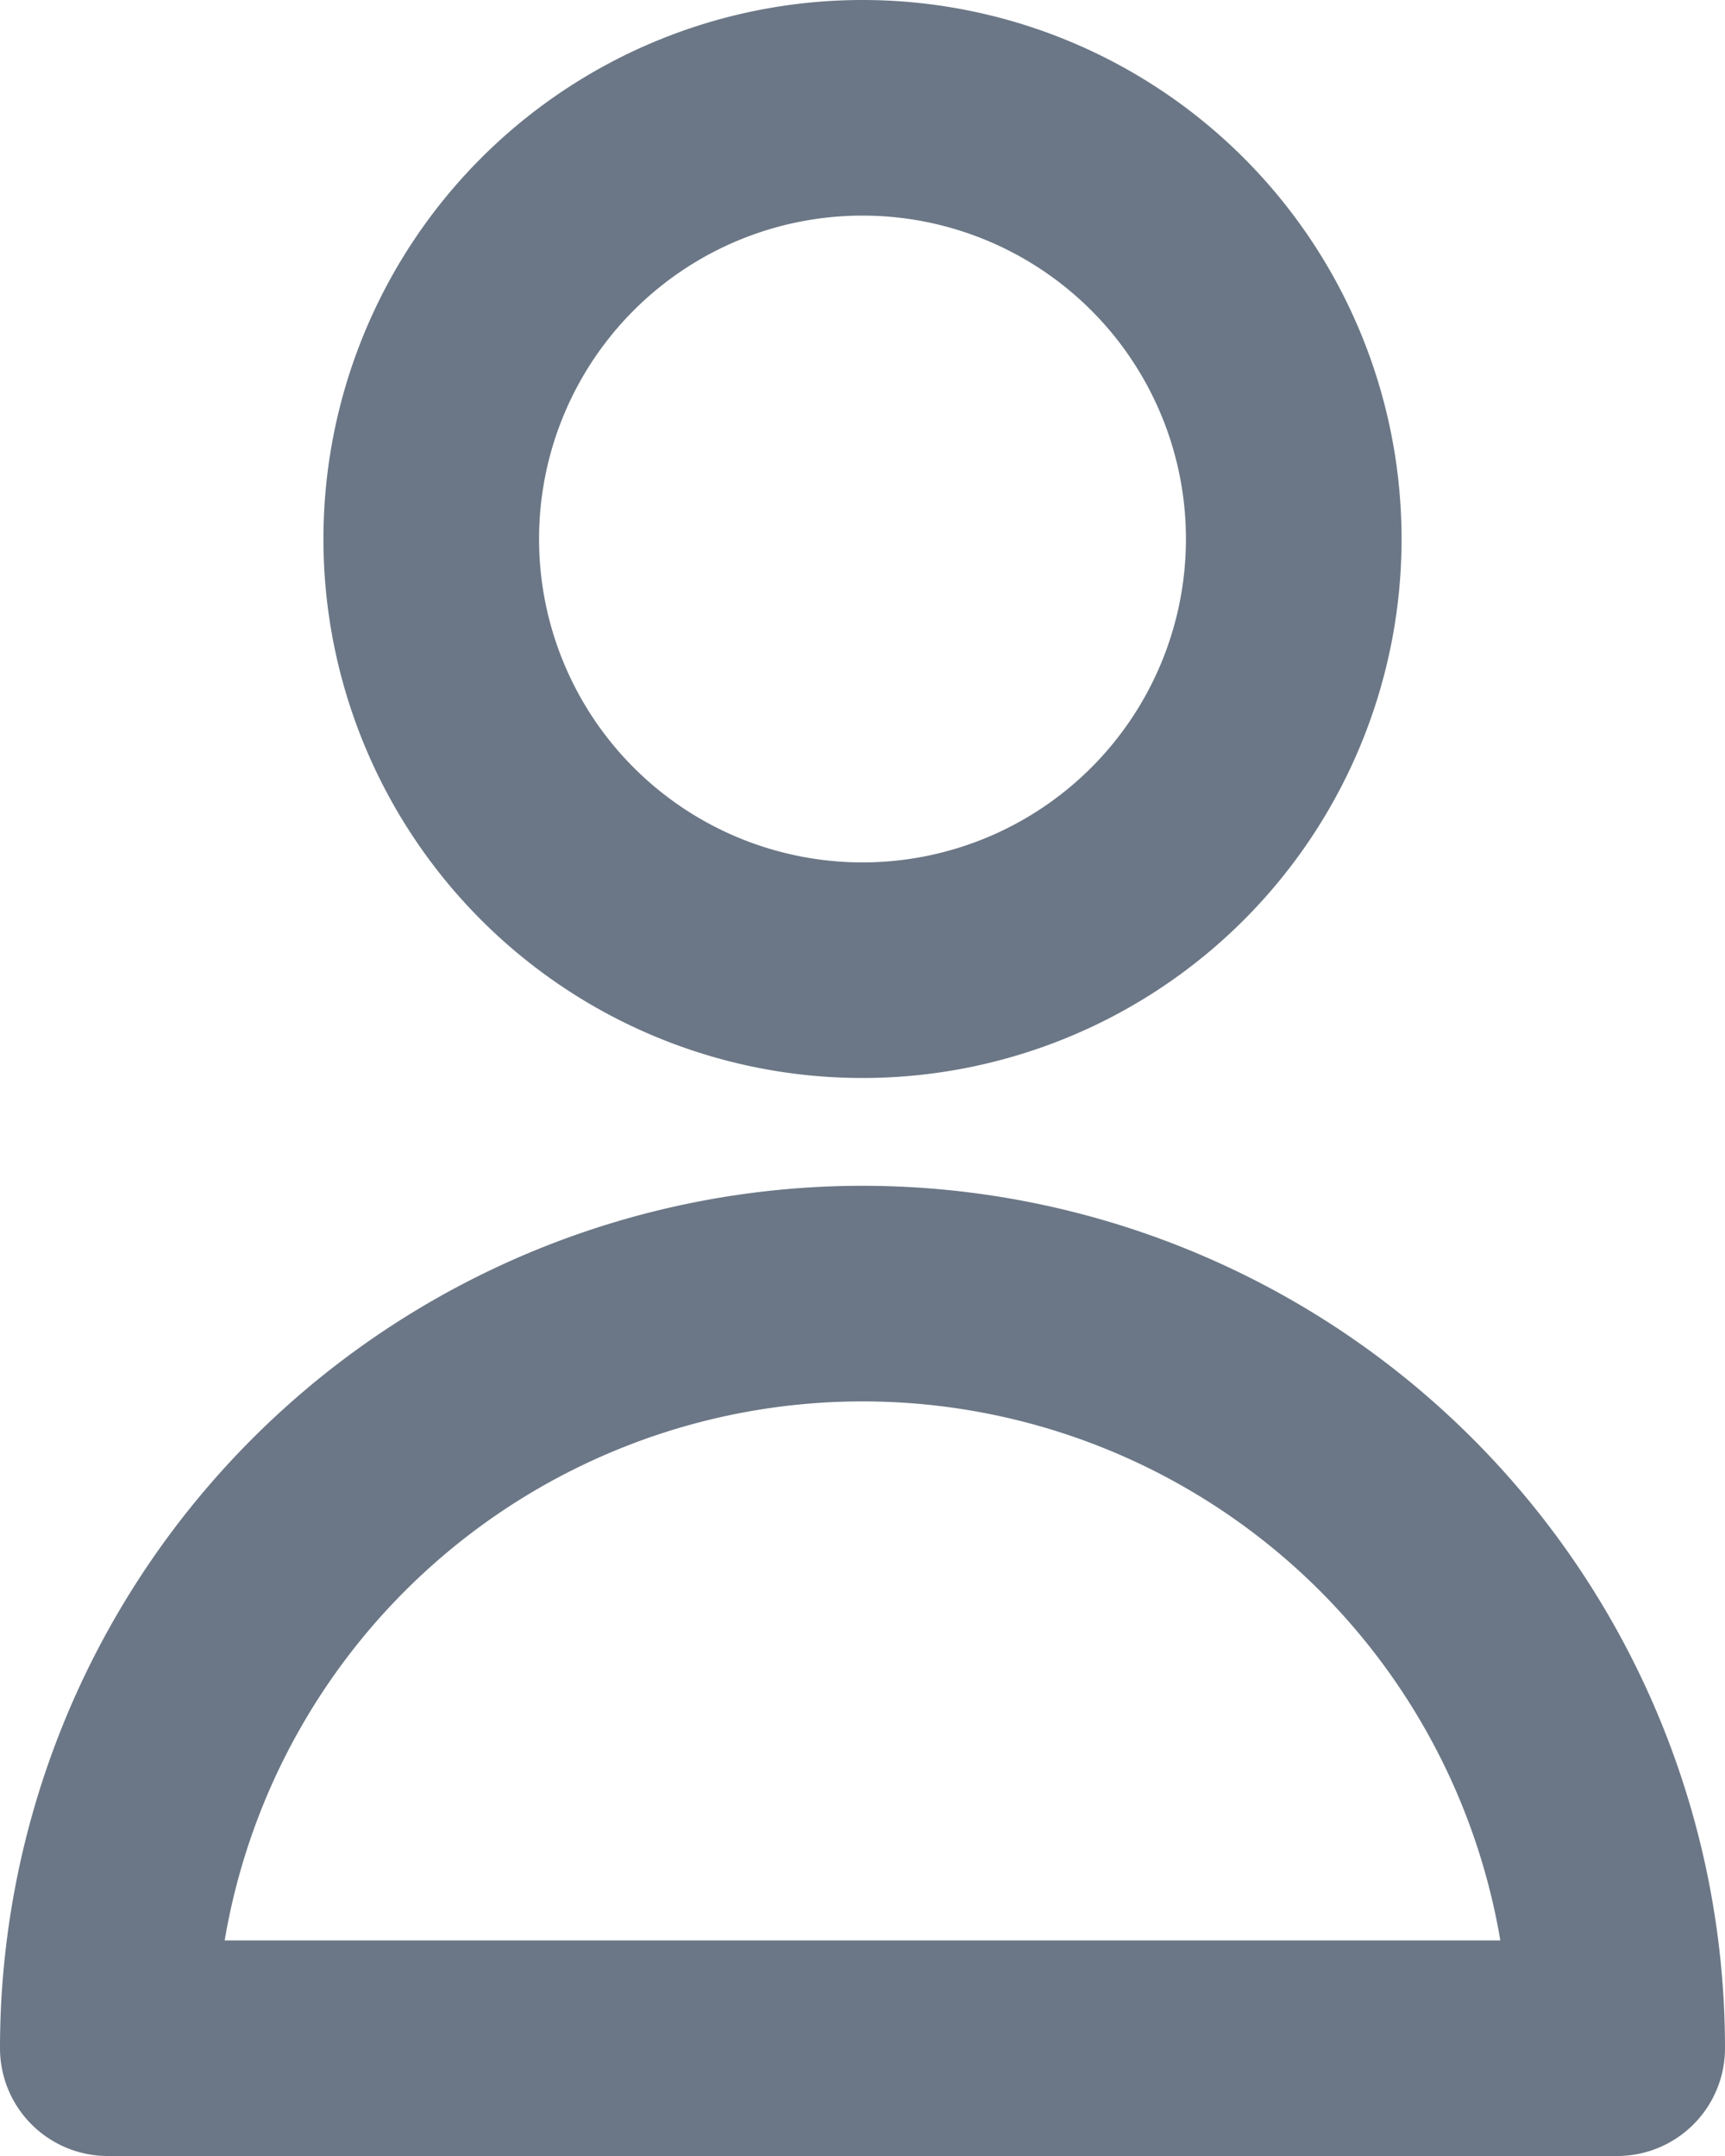 <svg width="16" height="20" fill="none" xmlns="http://www.w3.org/2000/svg"><path d="M12 5a4 4 0 11-8 0 4 4 0 018 0v0zm-4 7a7 7 0 00-7 7h14a7 7 0 00-7-7v0z" stroke="#6B7786" stroke-width="2" stroke-linecap="round" stroke-linejoin="round"/></svg>
